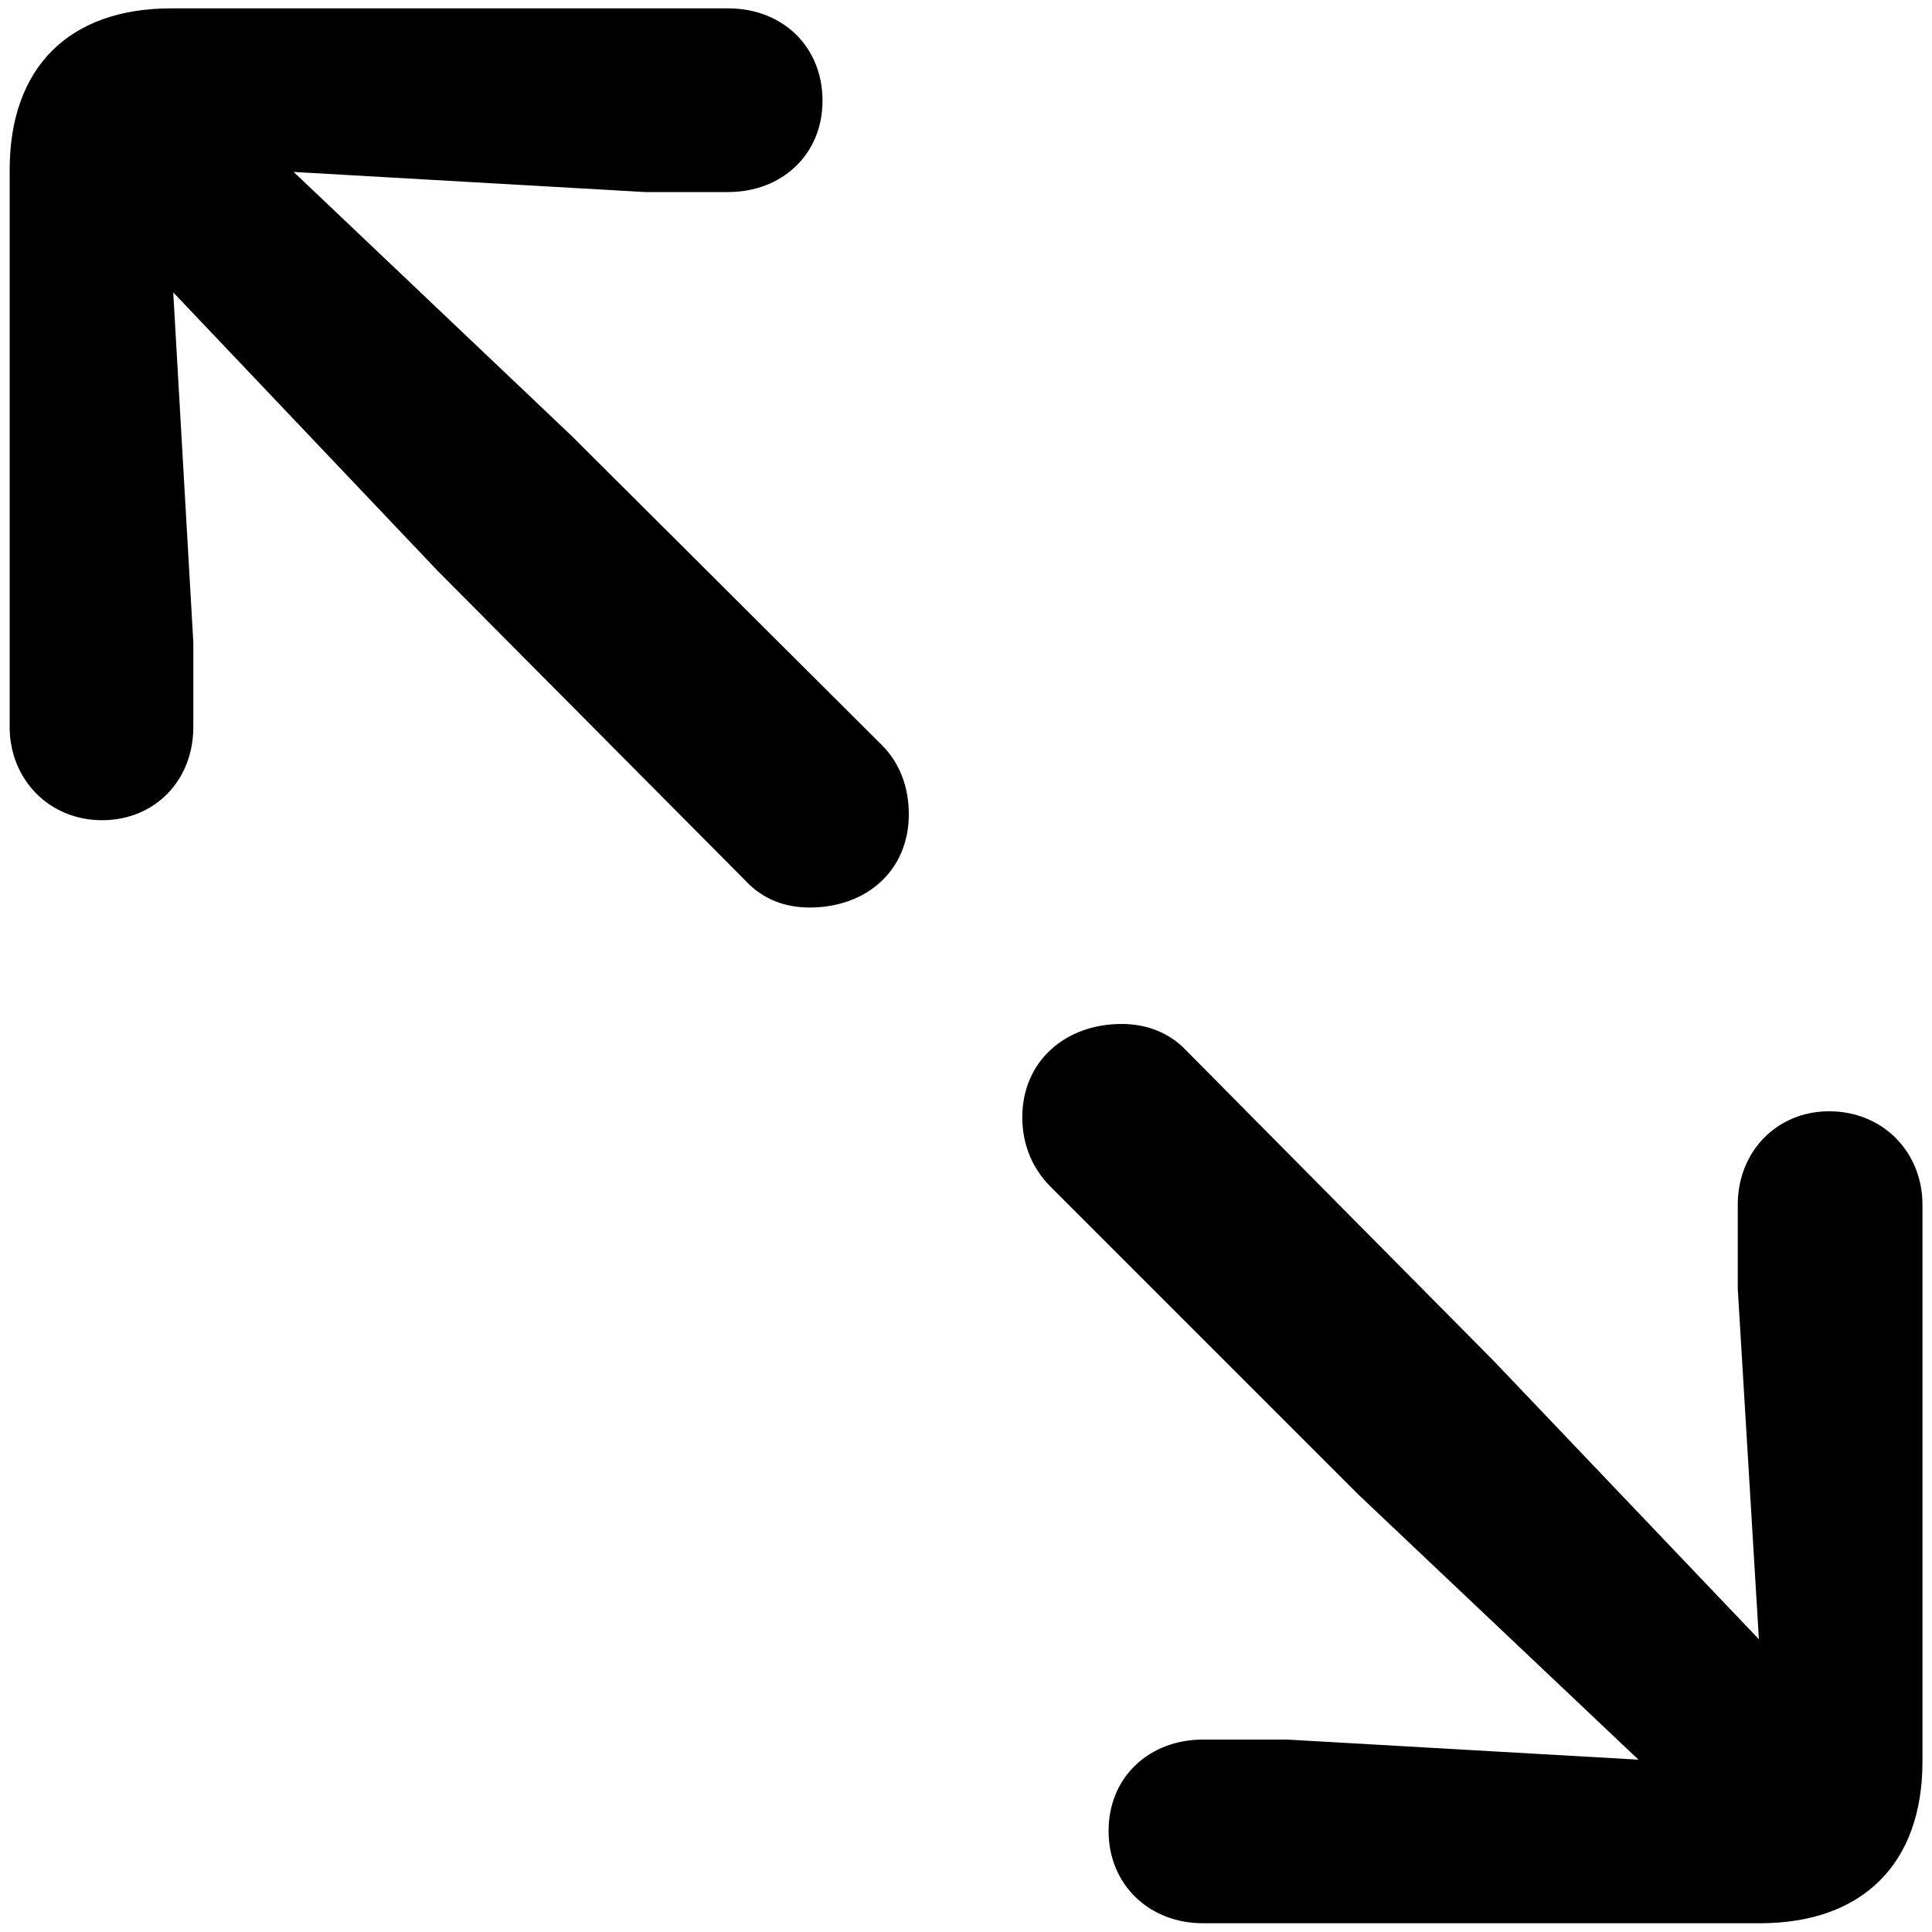 <?xml version="1.0" encoding="UTF-8"?>
<svg width="15px" height="15px" viewBox="0 0 15 15" version="1.1" xmlns="http://www.w3.org/2000/svg">
    <path d="M0.792,6.368 C1.205,6.368 1.501,6.057 1.501,5.644 L1.501,4.989 L1.345,2.27 L3.394,4.428 L5.794,6.844 C5.927,6.984 6.098,7.046 6.285,7.046 C6.729,7.046 7.056,6.758 7.056,6.322 C7.056,6.111 6.986,5.924 6.846,5.784 L4.438,3.384 L2.28,1.335 L5.007,1.491 L5.654,1.491 C6.067,1.491 6.386,1.203 6.386,0.782 C6.386,0.361 6.075,0.065 5.654,0.065 L1.329,0.065 C0.535,0.065 0.075,0.525 0.075,1.319 L0.075,5.644 C0.075,6.049 0.379,6.368 0.792,6.368 Z M9.339,14.932 L13.664,14.932 C14.459,14.932 14.926,14.472 14.926,13.677 L14.926,9.353 C14.926,8.948 14.622,8.628 14.201,8.628 C13.796,8.628 13.492,8.94 13.492,9.353 L13.492,10.007 L13.656,12.727 L11.599,10.568 L9.207,8.153 C9.074,8.013 8.895,7.95 8.708,7.95 C8.272,7.95 7.937,8.239 7.937,8.675 C7.937,8.885 8.015,9.072 8.155,9.212 L10.555,11.612 L12.721,13.662 L9.994,13.506 L9.339,13.506 C8.926,13.506 8.607,13.794 8.607,14.215 C8.607,14.636 8.926,14.932 9.339,14.932 Z"/>
</svg>